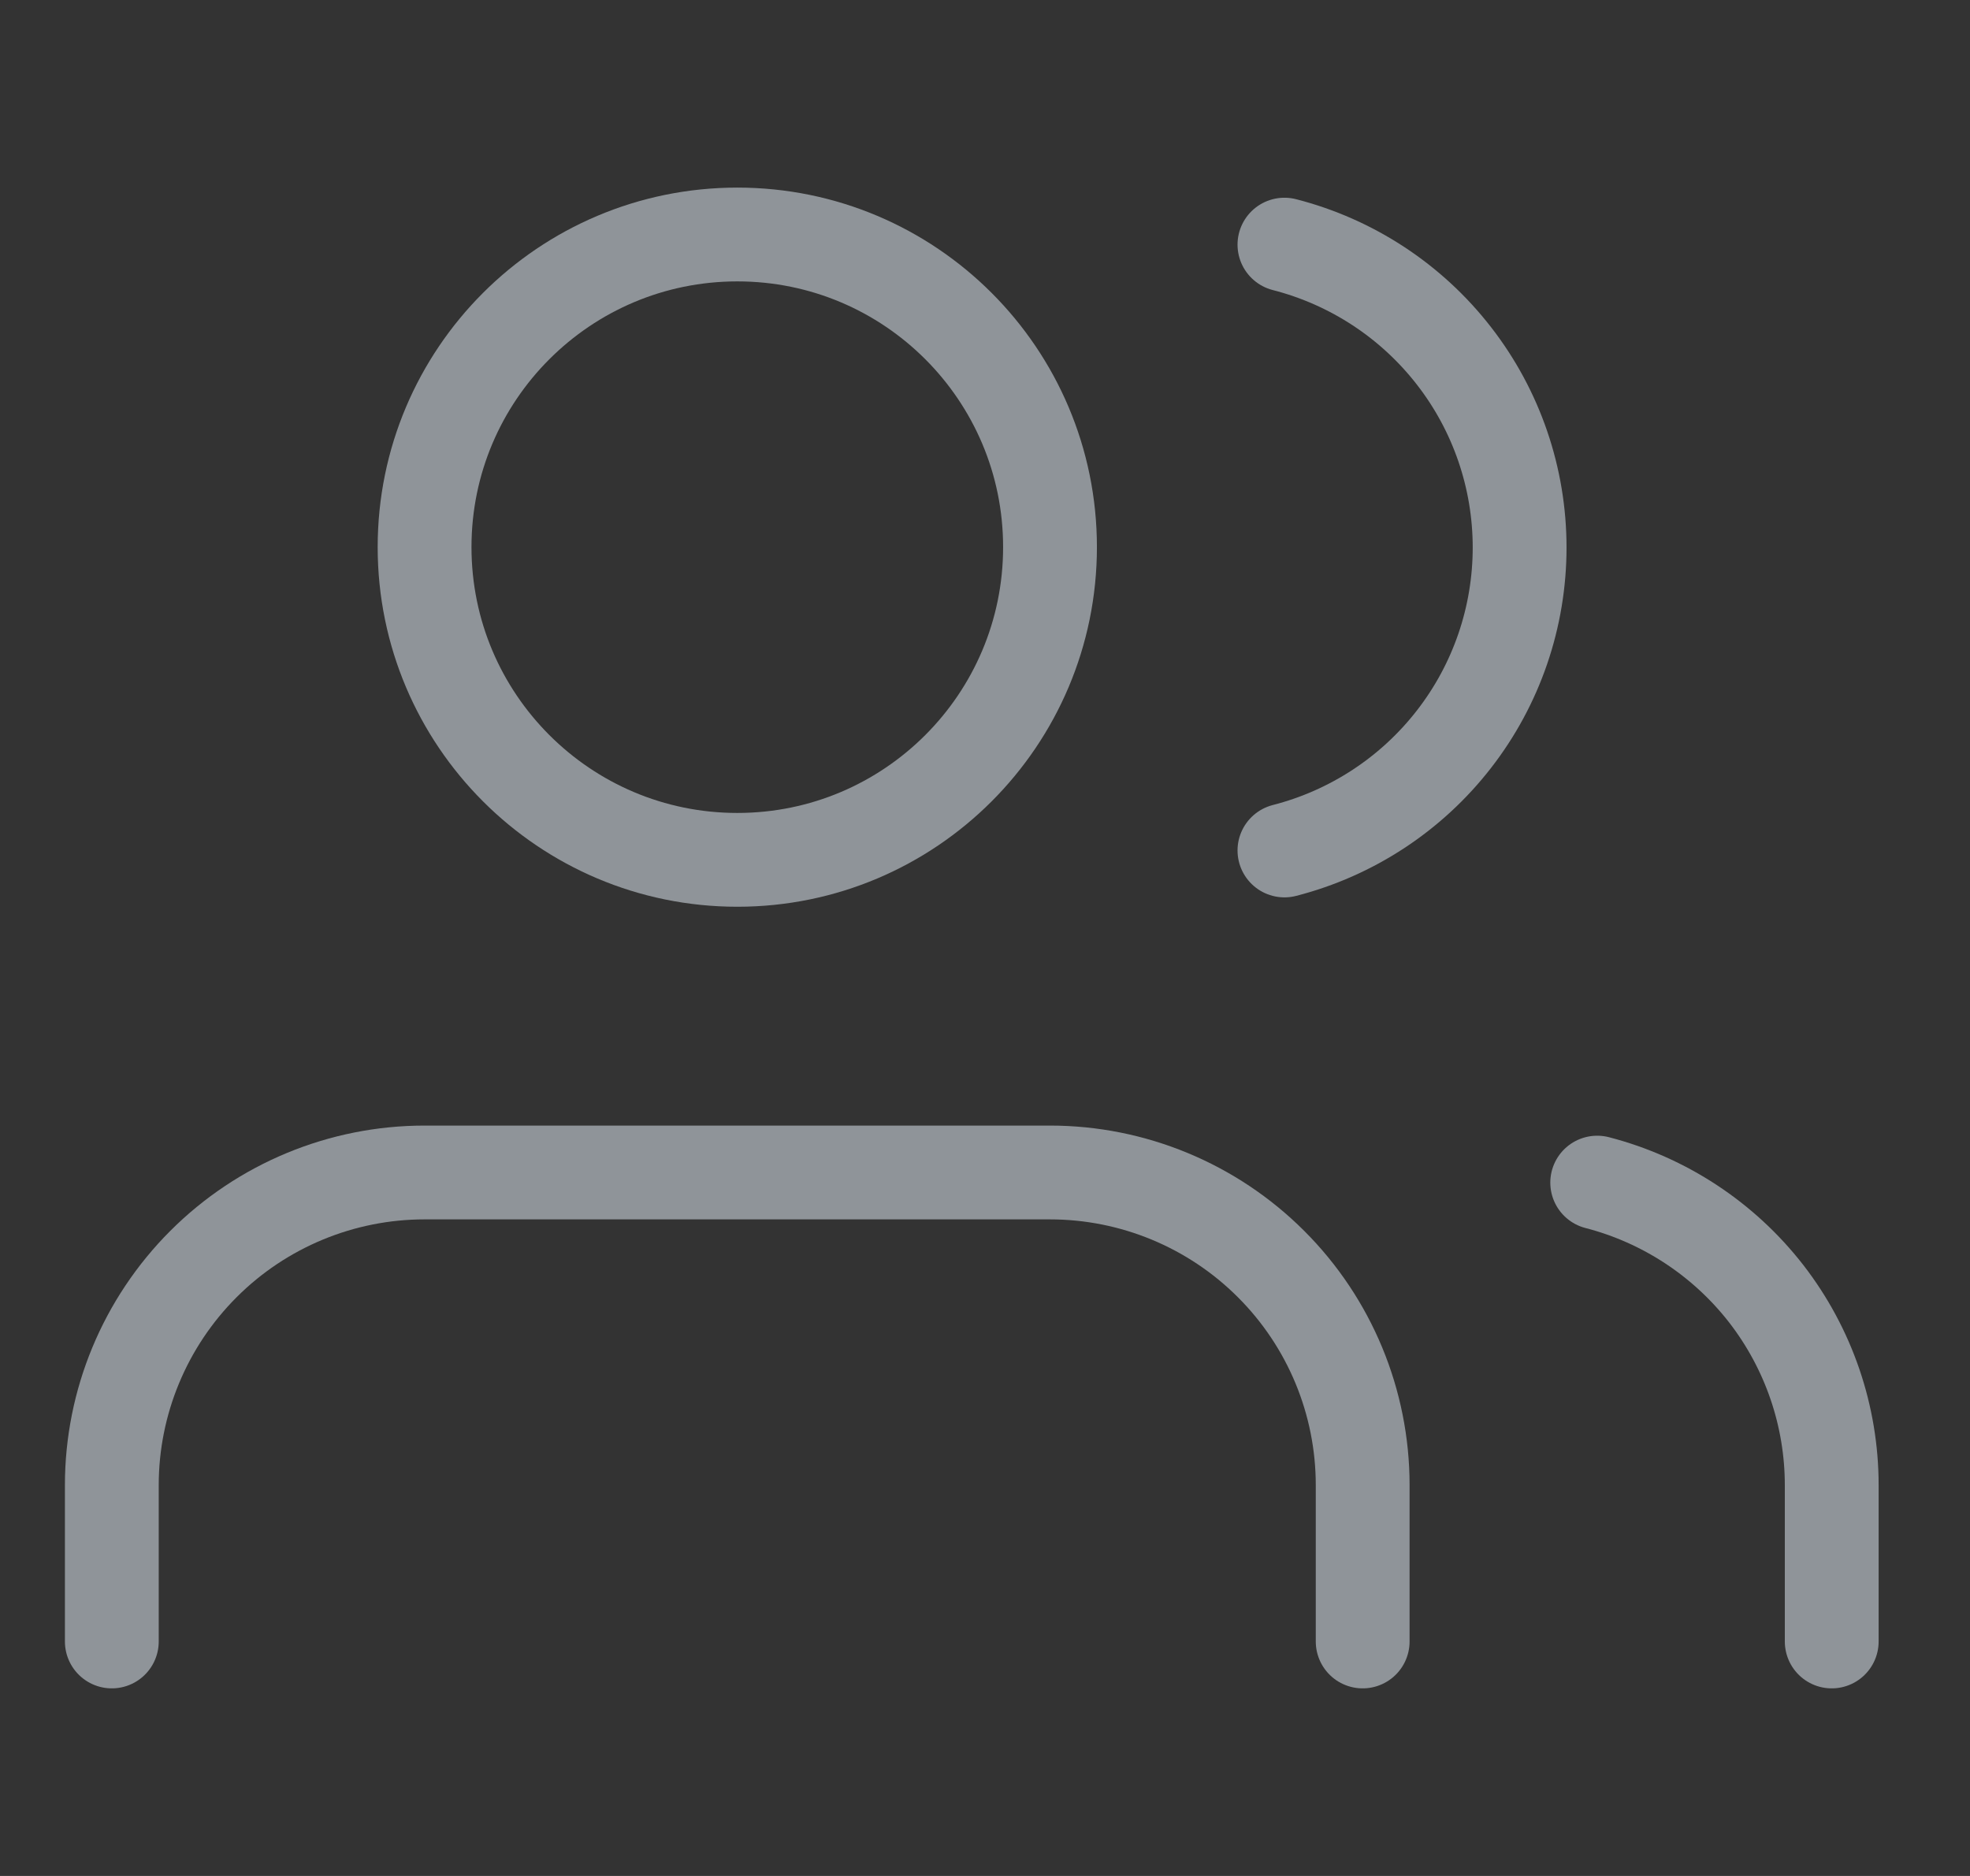 <svg width="21" height="20" viewBox="0 0 21 20" fill="none" xmlns="http://www.w3.org/2000/svg">
<rect x="0" y="0" width="21" height="20" fill="#333333" stroke="none"/>
<g clip-path="url(#clip0_2378_5057)">
<path d="M14.526 17.5V15.833C14.526 14.949 14.175 14.101 13.549 13.476C12.924 12.851 12.076 12.5 11.192 12.5H4.526C3.642 12.5 2.794 12.851 2.169 13.476C1.544 14.101 1.192 14.949 1.192 15.833V17.5" stroke="#EDF7FF" stroke-opacity="0.5" stroke-linecap="round" stroke-linejoin="round"/>
<path d="M7.86 9.167C9.701 9.167 11.193 7.674 11.193 5.833C11.193 3.992 9.701 2.5 7.86 2.5C6.019 2.5 4.526 3.992 4.526 5.833C4.526 7.674 6.019 9.167 7.86 9.167Z" stroke="#EDF7FF" stroke-opacity="0.5" stroke-linecap="round" stroke-linejoin="round"/>
<path d="M19.526 17.5V15.833C19.526 15.095 19.28 14.377 18.828 13.793C18.375 13.21 17.741 12.793 17.026 12.608" stroke="#EDF7FF" stroke-opacity="0.5" stroke-linecap="round" stroke-linejoin="round"/>
<path d="M13.692 2.608C14.409 2.792 15.045 3.209 15.499 3.794C15.953 4.378 16.199 5.097 16.199 5.837C16.199 6.578 15.953 7.297 15.499 7.881C15.045 8.466 14.409 8.883 13.692 9.067" stroke="#EDF7FF" stroke-opacity="0.5" stroke-linecap="round" stroke-linejoin="round"/>
</g>
<defs>
<clipPath id="clip0_2378_5057">
<rect width="20" height="20" fill="white" transform="translate(0.359)"/>
</clipPath>
</defs>
</svg>
